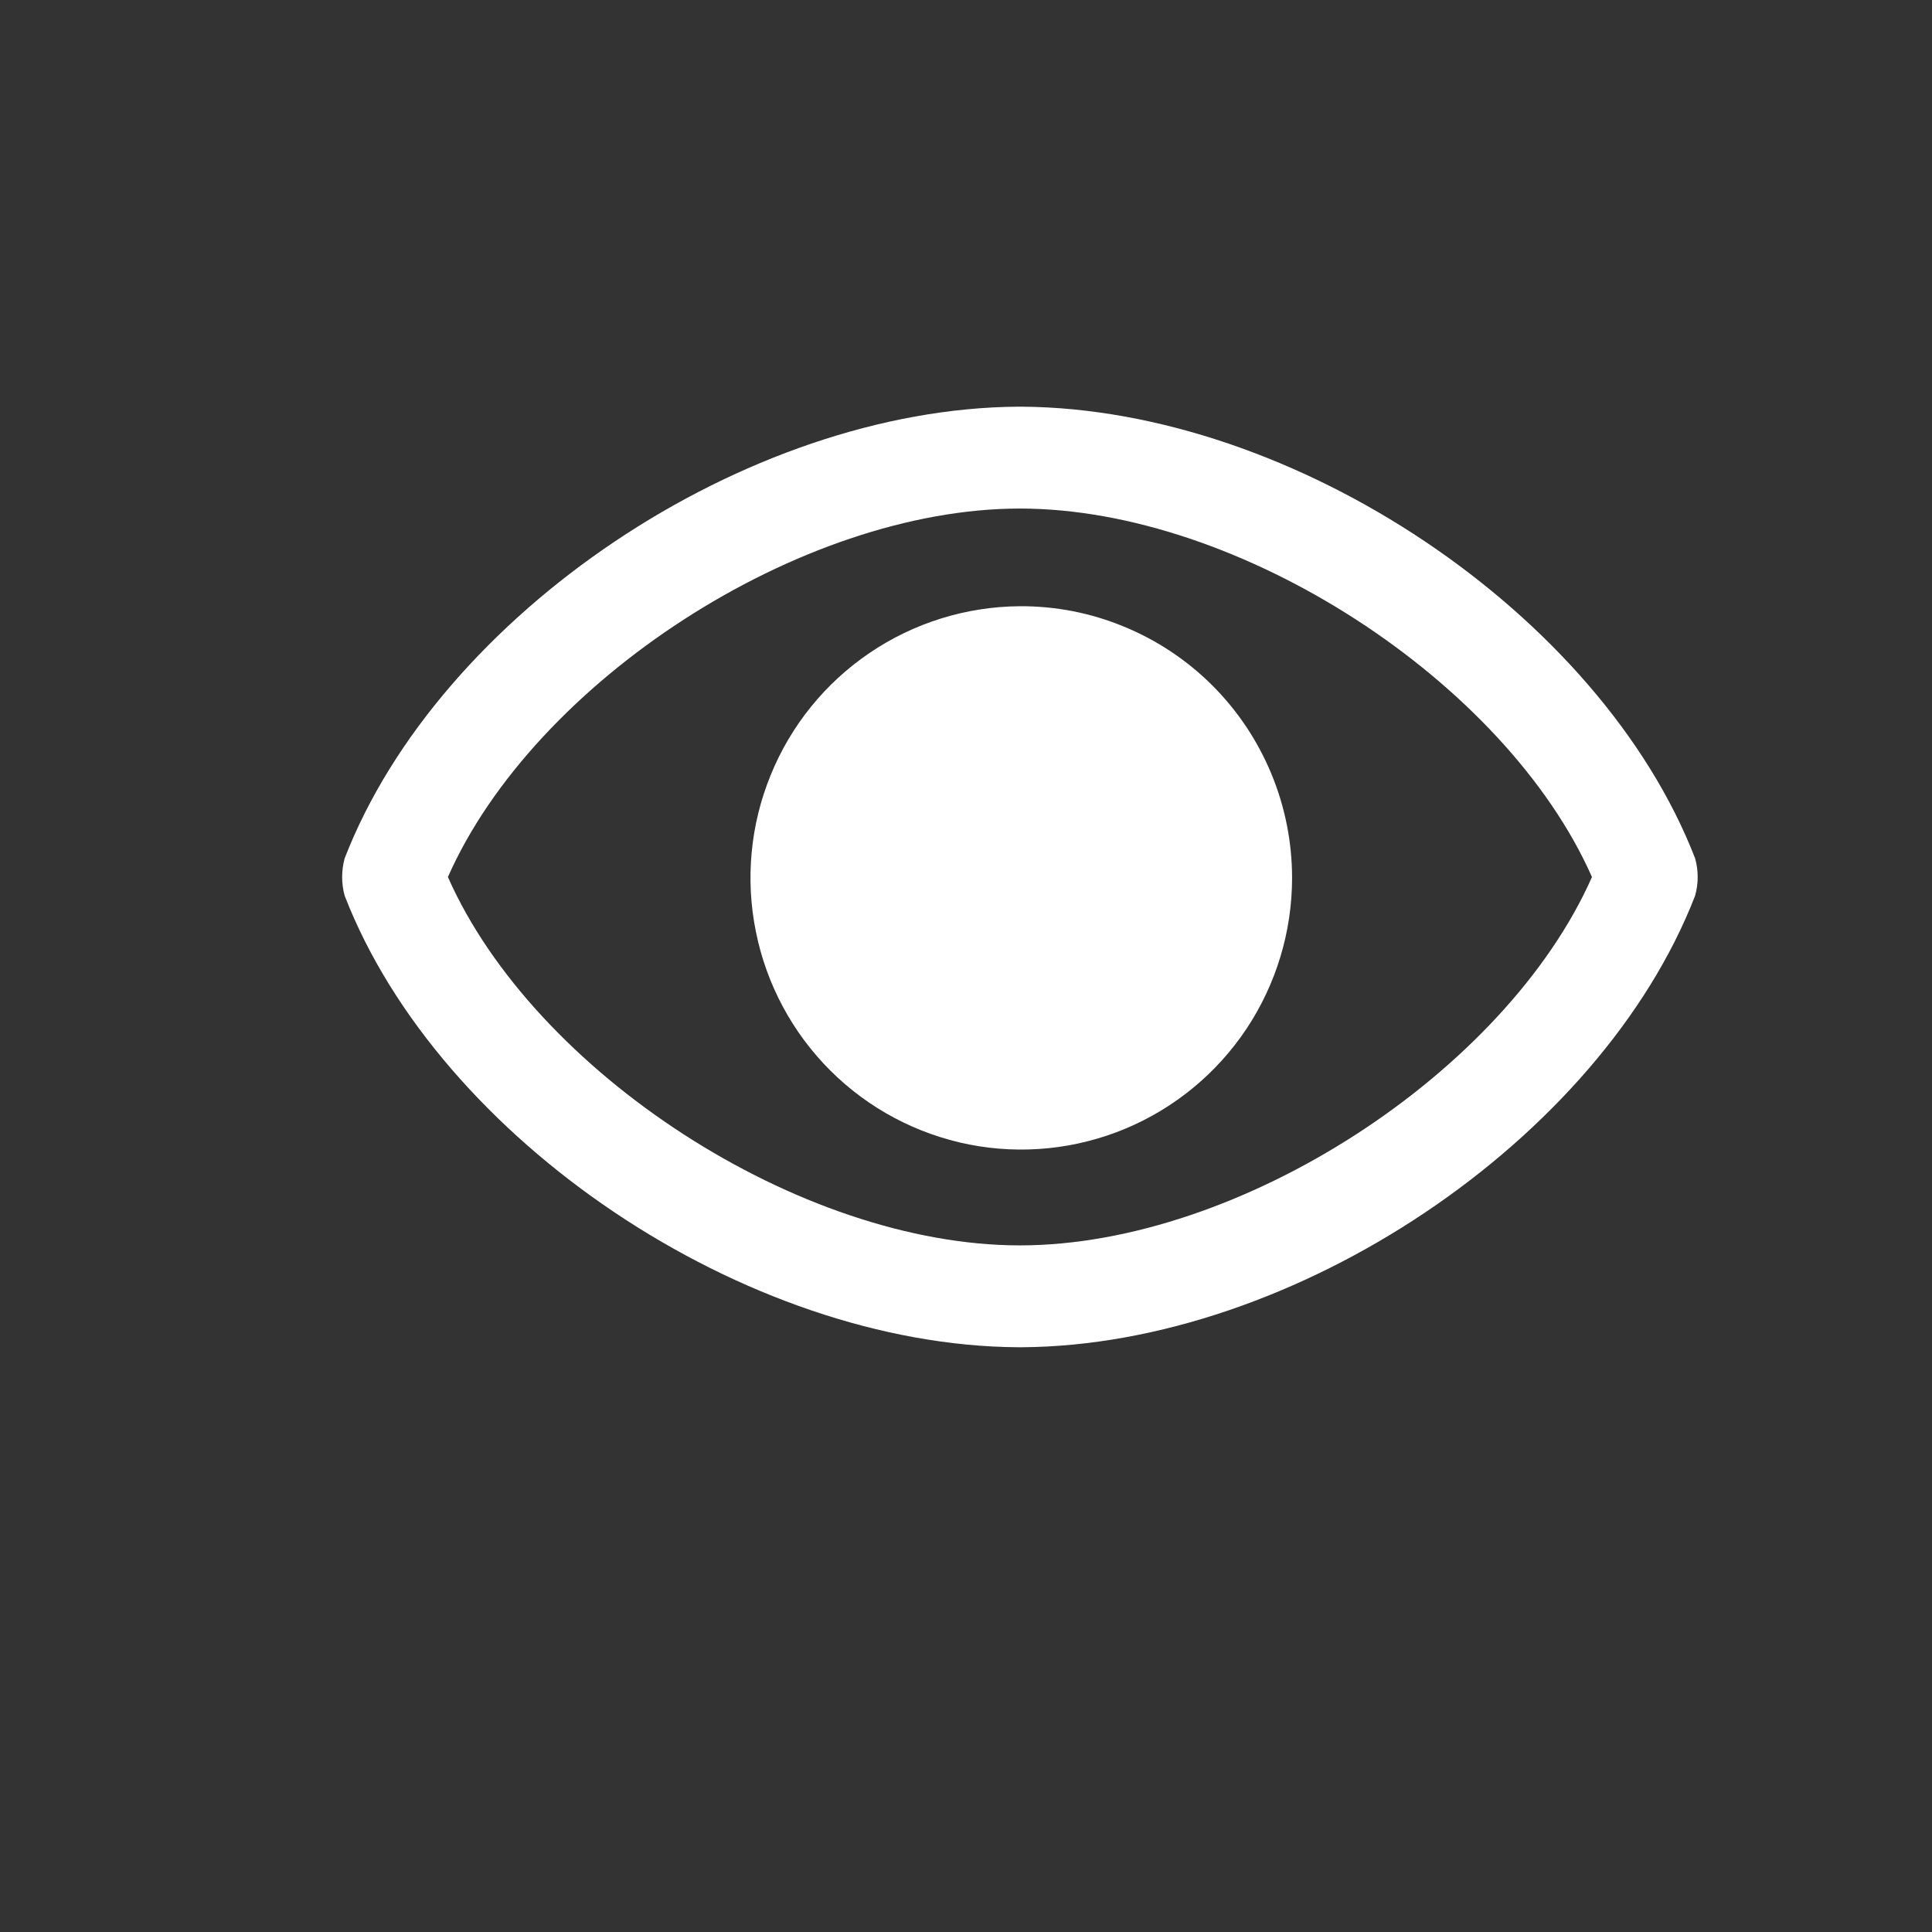 <svg width="18" height="18" viewBox="0 0 18 18" fill="none" xmlns="http://www.w3.org/2000/svg">
<rect x="0" y="0" width="18" height="18" fill="#333333" stroke="none"/>
<mask id="mask0_22_123028" style="mask-type:alpha" maskUnits="userSpaceOnUse" x="0" y="0" width="18" height="18">
<rect width="18" height="18" fill="#D9D9D9"/>
</mask>
<g mask="url(#mask0_22_123028)">
<mask id="mask1_22_123028" style="mask-type:alpha" maskUnits="userSpaceOnUse" x="0" y="-1" width="18" height="19">
<rect y="-0.445" width="18" height="18" fill="#D9D9D9"/>
</mask>
<g mask="url(#mask1_22_123028)">
<path d="M9.499 5.648C9.001 5.652 8.515 5.803 8.102 6.083C7.689 6.363 7.368 6.759 7.18 7.222C6.991 7.684 6.943 8.193 7.043 8.683C7.142 9.173 7.383 9.622 7.737 9.975C8.09 10.327 8.54 10.566 9.029 10.663C9.517 10.759 10.024 10.708 10.484 10.516C10.944 10.324 11.337 10 11.614 9.584C11.89 9.168 12.038 8.679 12.038 8.179C12.038 7.846 11.972 7.515 11.844 7.207C11.716 6.899 11.529 6.619 11.293 6.384C11.057 6.149 10.777 5.963 10.469 5.837C10.162 5.71 9.832 5.646 9.499 5.648Z" fill="white"/>
<path d="M9.518 3.789H9.487C6.948 3.805 4.094 5.719 3.211 7.997C3.18 8.111 3.18 8.231 3.211 8.345C4.094 10.623 6.948 12.537 9.487 12.552H9.518C12.057 12.537 14.91 10.623 15.793 8.345C15.825 8.231 15.825 8.111 15.793 7.997C14.91 5.719 12.057 3.805 9.518 3.789ZM9.502 11.603C7.453 11.603 4.977 9.99 4.173 8.171C4.977 6.352 7.453 4.738 9.502 4.738C11.552 4.738 14.027 6.352 14.832 8.171C14.027 9.99 11.552 11.603 9.502 11.603Z" fill="white"/>
</g>
</g>
</svg>
